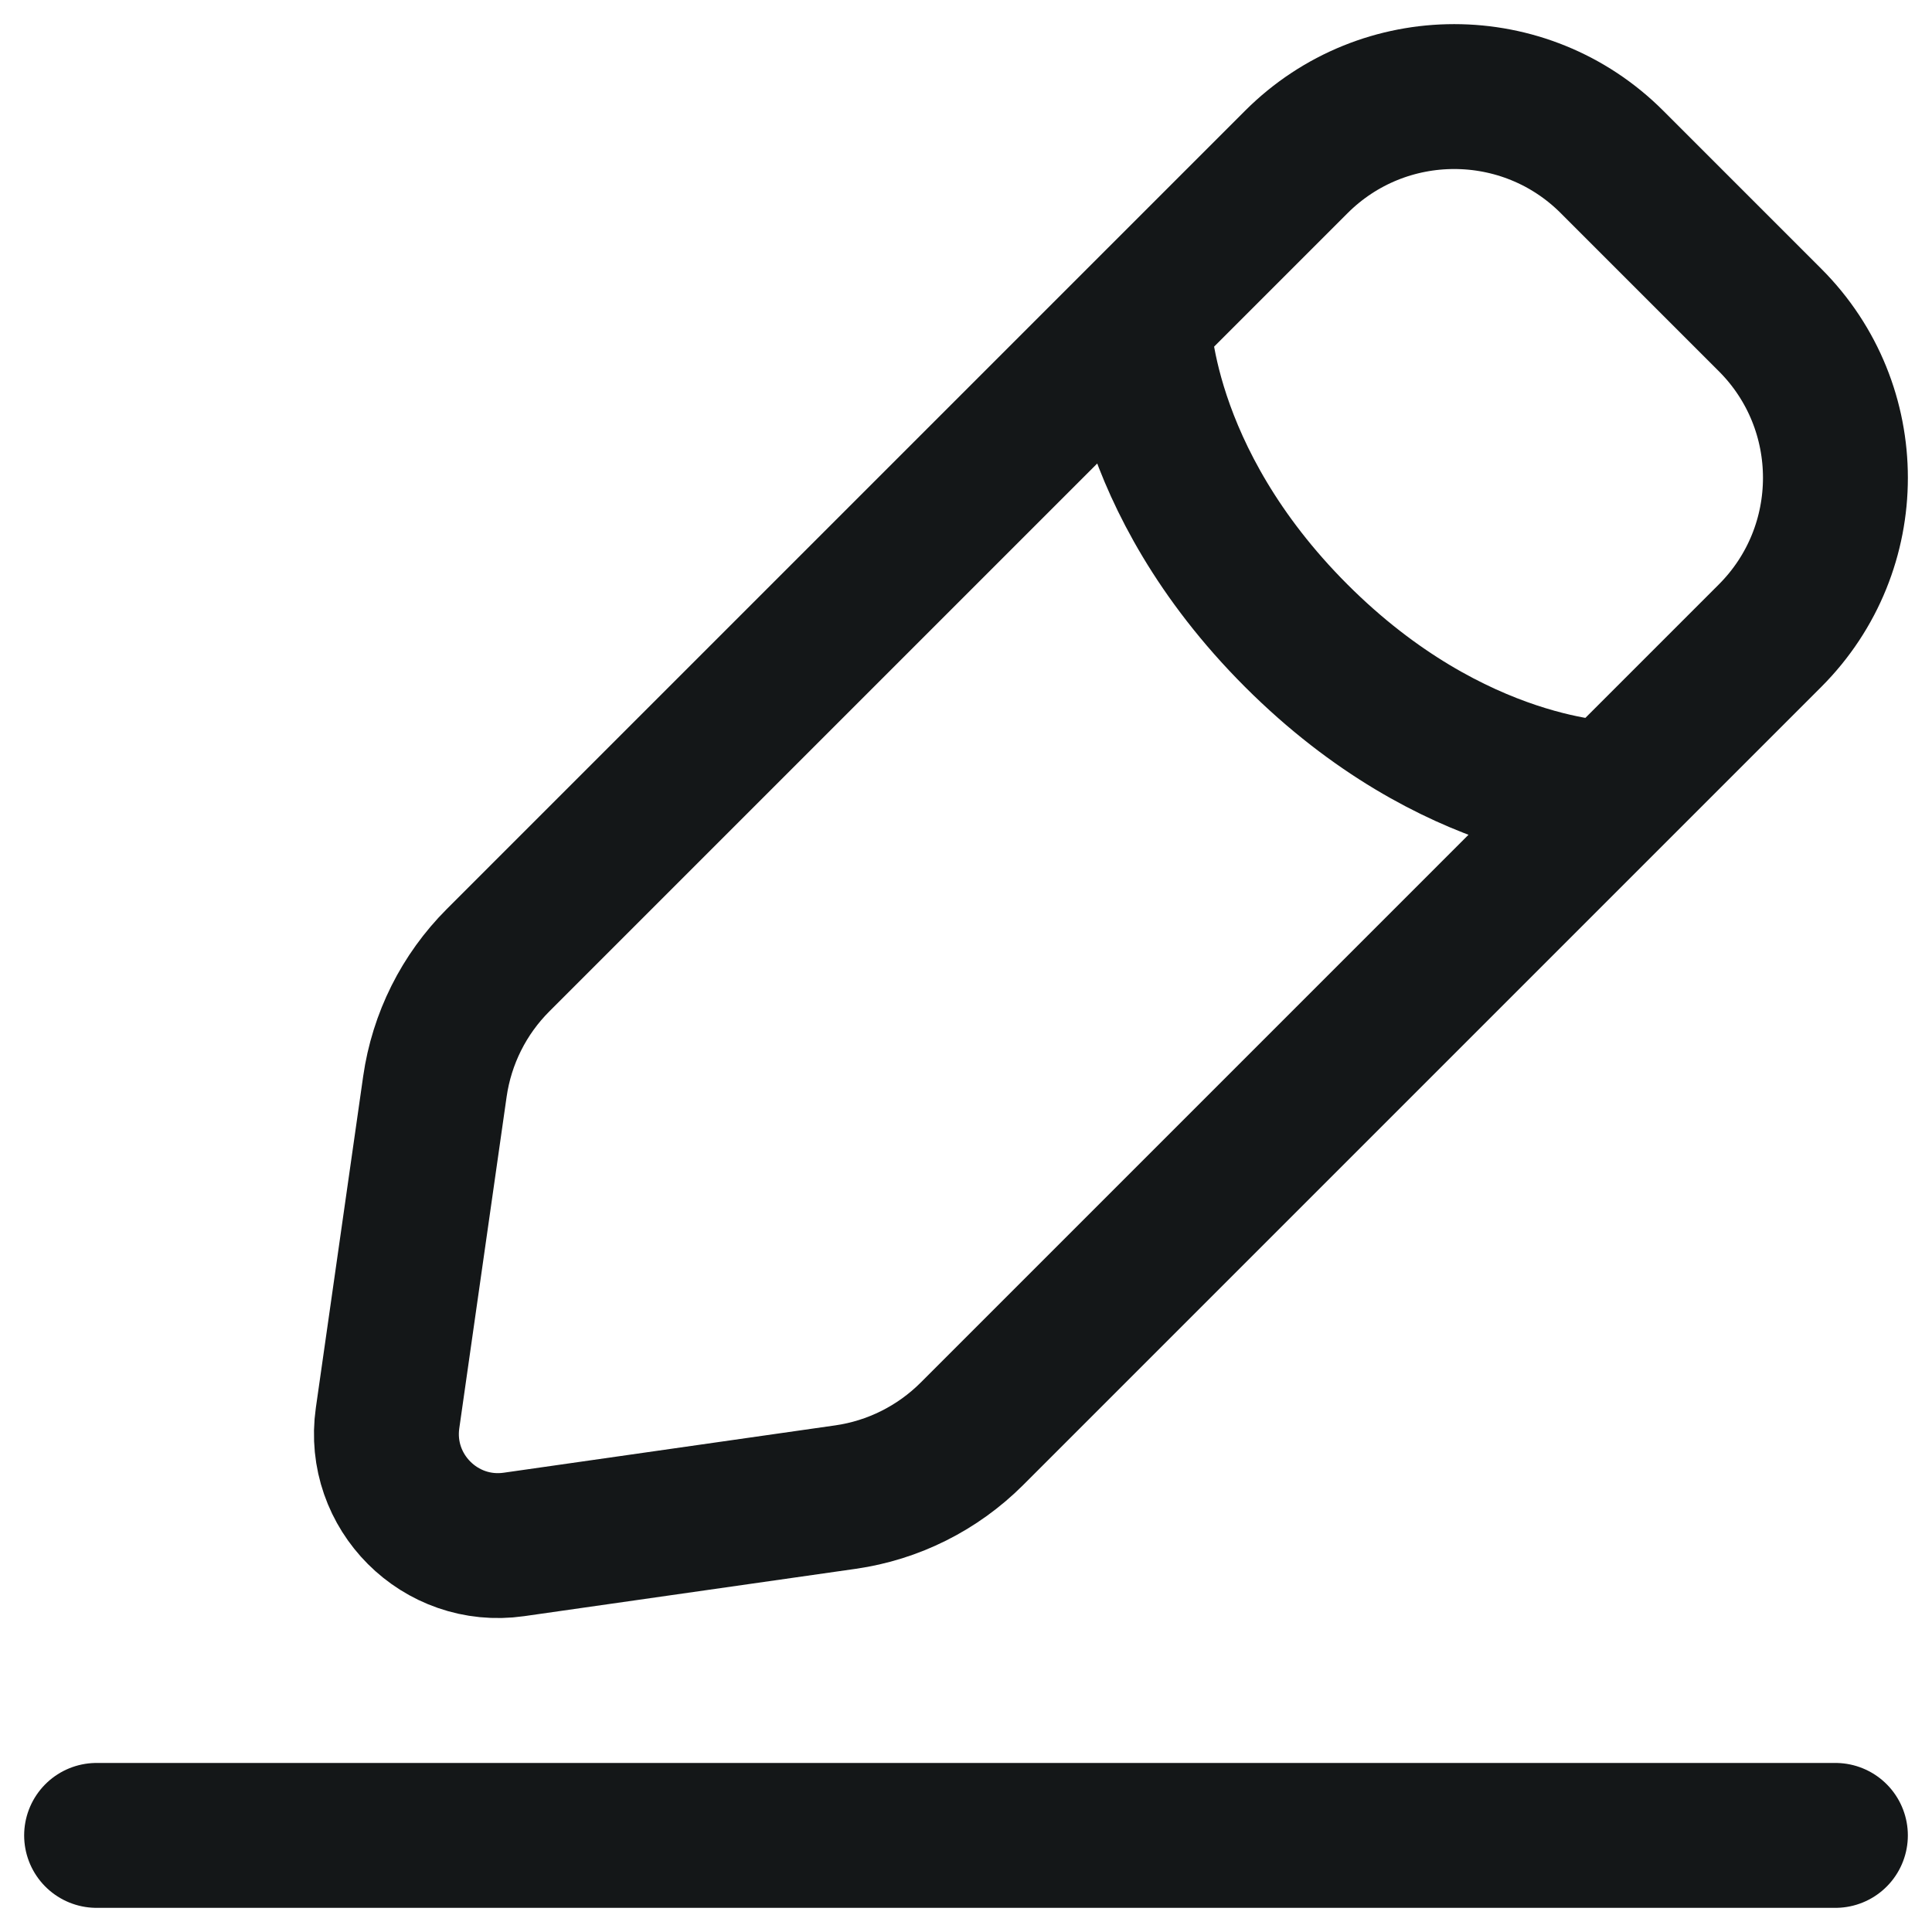 <svg width="20" height="20" viewBox="0 0 20 20" fill="none" xmlns="http://www.w3.org/2000/svg">
<path d="M1 19H19M11.784 3.312C11.784 3.312 11.784 4.946 13.419 6.581C15.054 8.216 16.688 8.216 16.688 8.216M5.32 15.988L8.752 15.498C9.248 15.427 9.706 15.197 10.06 14.844L18.323 6.581C19.226 5.678 19.226 4.214 18.323 3.312L16.688 1.677C15.786 0.774 14.322 0.774 13.419 1.677L5.156 9.94C4.802 10.294 4.573 10.752 4.502 11.248L4.012 14.68C3.903 15.443 4.557 16.097 5.32 15.988Z" stroke="#141718" stroke-width="1.5" stroke-linecap="round"/>
</svg>
